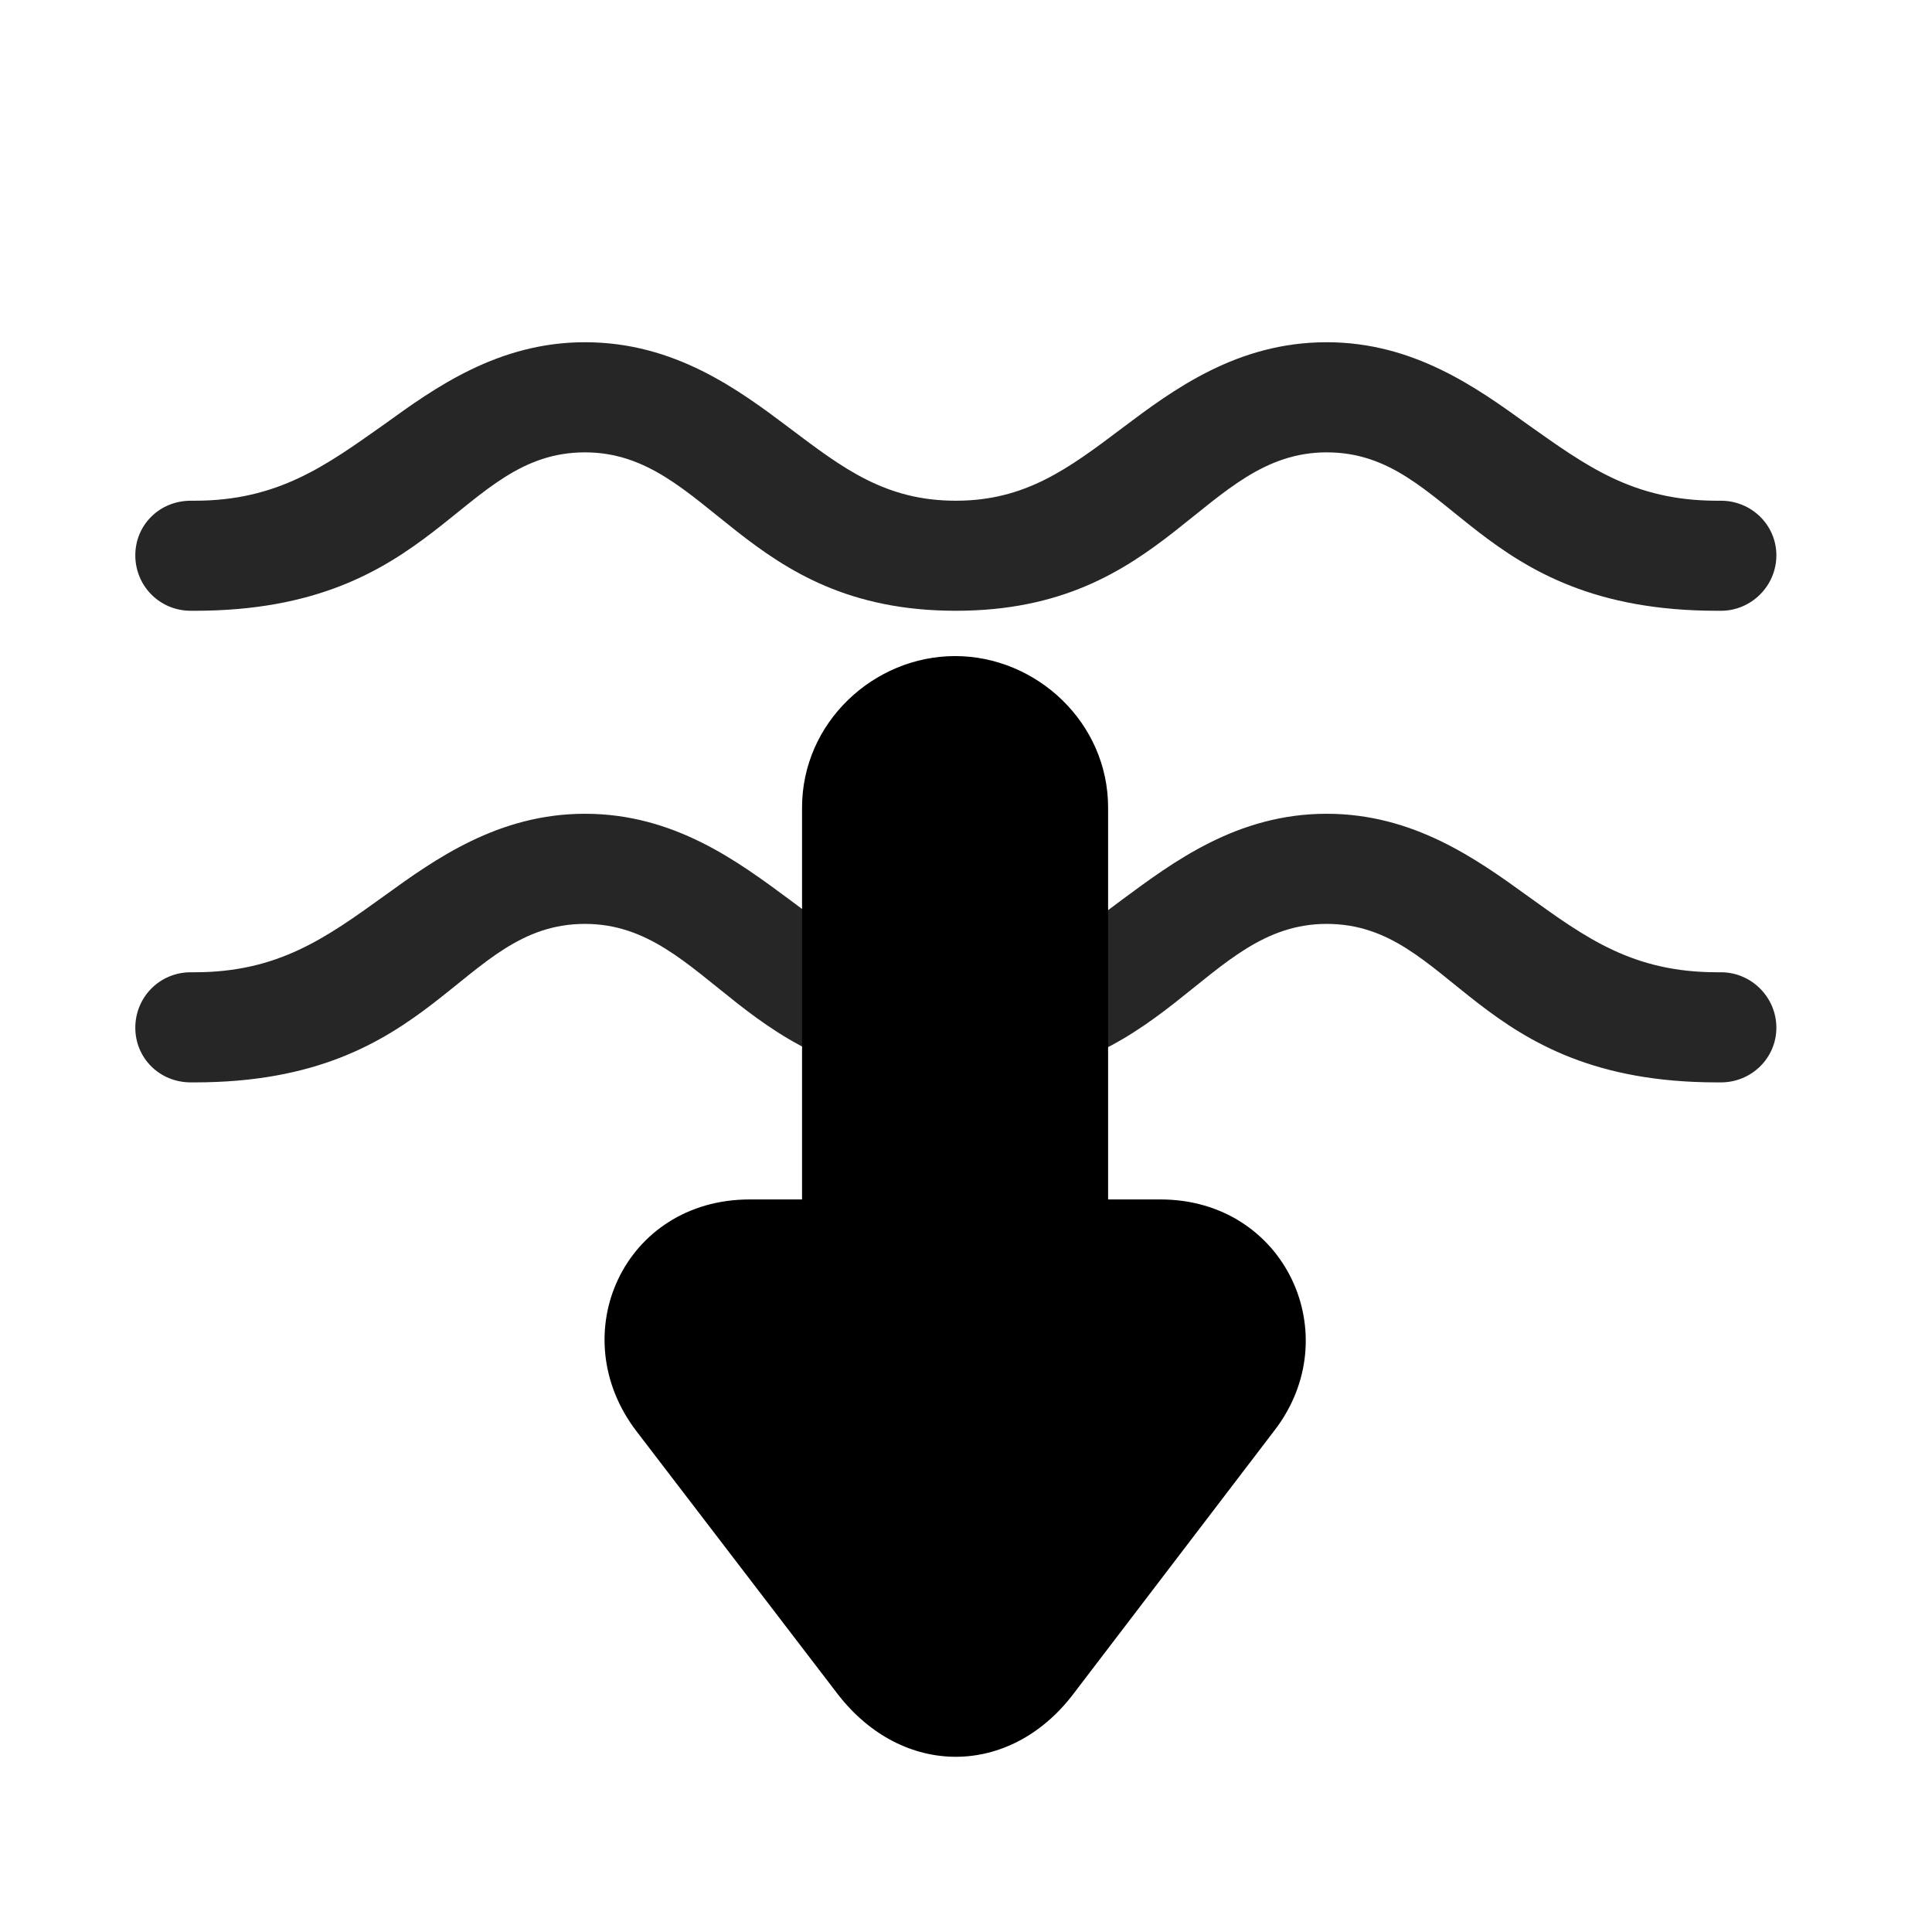 <svg width="29" height="29" viewBox="0 0 29 29" fill="currentColor" xmlns="http://www.w3.org/2000/svg">
<g clip-path="url(#clip0_2207_33806)">
<path d="M14.348 9.168C17.535 9.168 18.051 6.79 19.914 6.79C21.813 6.79 22.117 9.168 25.774 9.168H25.832C26.289 9.168 26.664 8.793 26.664 8.336C26.664 7.879 26.289 7.516 25.832 7.516H25.774C24.508 7.516 23.805 6.989 22.926 6.368C22.164 5.817 21.215 5.137 19.914 5.137C18.567 5.137 17.606 5.852 16.844 6.426C16.035 7.036 15.391 7.516 14.348 7.516C13.293 7.516 12.66 7.036 11.852 6.426C11.09 5.852 10.129 5.137 8.781 5.137C7.481 5.137 6.531 5.817 5.77 6.368C4.891 6.989 4.176 7.516 2.922 7.516H2.864C2.395 7.516 2.031 7.879 2.031 8.336C2.031 8.793 2.395 9.168 2.864 9.168H2.922C6.567 9.168 6.883 6.79 8.781 6.79C10.645 6.79 11.149 9.168 14.348 9.168Z" fill="currentColor" fill-opacity="0.85"/>
<path d="M14.348 16.247C17.535 16.247 18.051 13.868 19.914 13.868C21.813 13.868 22.117 16.247 25.774 16.247H25.832C26.289 16.247 26.664 15.883 26.664 15.426C26.664 14.969 26.289 14.594 25.832 14.594H25.774C24.508 14.594 23.805 14.079 22.926 13.446C22.164 12.895 21.215 12.215 19.914 12.215C18.567 12.215 17.606 12.942 16.844 13.504C16.035 14.114 15.391 14.594 14.348 14.594C13.293 14.594 12.66 14.114 11.852 13.504C11.09 12.942 10.129 12.215 8.781 12.215C7.481 12.215 6.531 12.895 5.77 13.446C4.891 14.079 4.176 14.594 2.922 14.594H2.864C2.395 14.594 2.031 14.969 2.031 15.426C2.031 15.883 2.395 16.247 2.864 16.247H2.922C6.567 16.247 6.883 13.868 8.781 13.868C10.645 13.868 11.149 16.247 14.348 16.247Z" fill="currentColor" fill-opacity="0.85"/>
<path d="M11.254 18.004C9.367 18.004 8.442 20.032 9.555 21.485L12.578 25.434C13.551 26.688 15.156 26.676 16.106 25.434L19.129 21.473C20.231 20.044 19.293 18.004 17.418 18.004H16.633V12.122C16.633 10.844 15.555 9.848 14.336 9.848C13.117 9.848 12.039 10.844 12.039 12.122V18.004H11.254Z" fill="currentColor"/>
<path d="M11.254 19.375C10.504 19.375 10.199 20.102 10.633 20.653L13.645 24.602C14.078 25.141 14.606 25.129 15.028 24.602L18.039 20.641C18.461 20.102 18.157 19.375 17.418 19.375H15.274V12.122C15.274 11.629 14.84 11.219 14.336 11.219C13.832 11.219 13.41 11.629 13.41 12.122V19.375H11.254Z" fill="currentColor" fill-opacity="0.85"/>
</g>
<defs>
<clipPath id="clip0_2207_33806">
<rect width="24.633" height="24.22" fill="currentColor" transform="translate(2.031 2.15)"/>
</clipPath>
</defs>
</svg>
